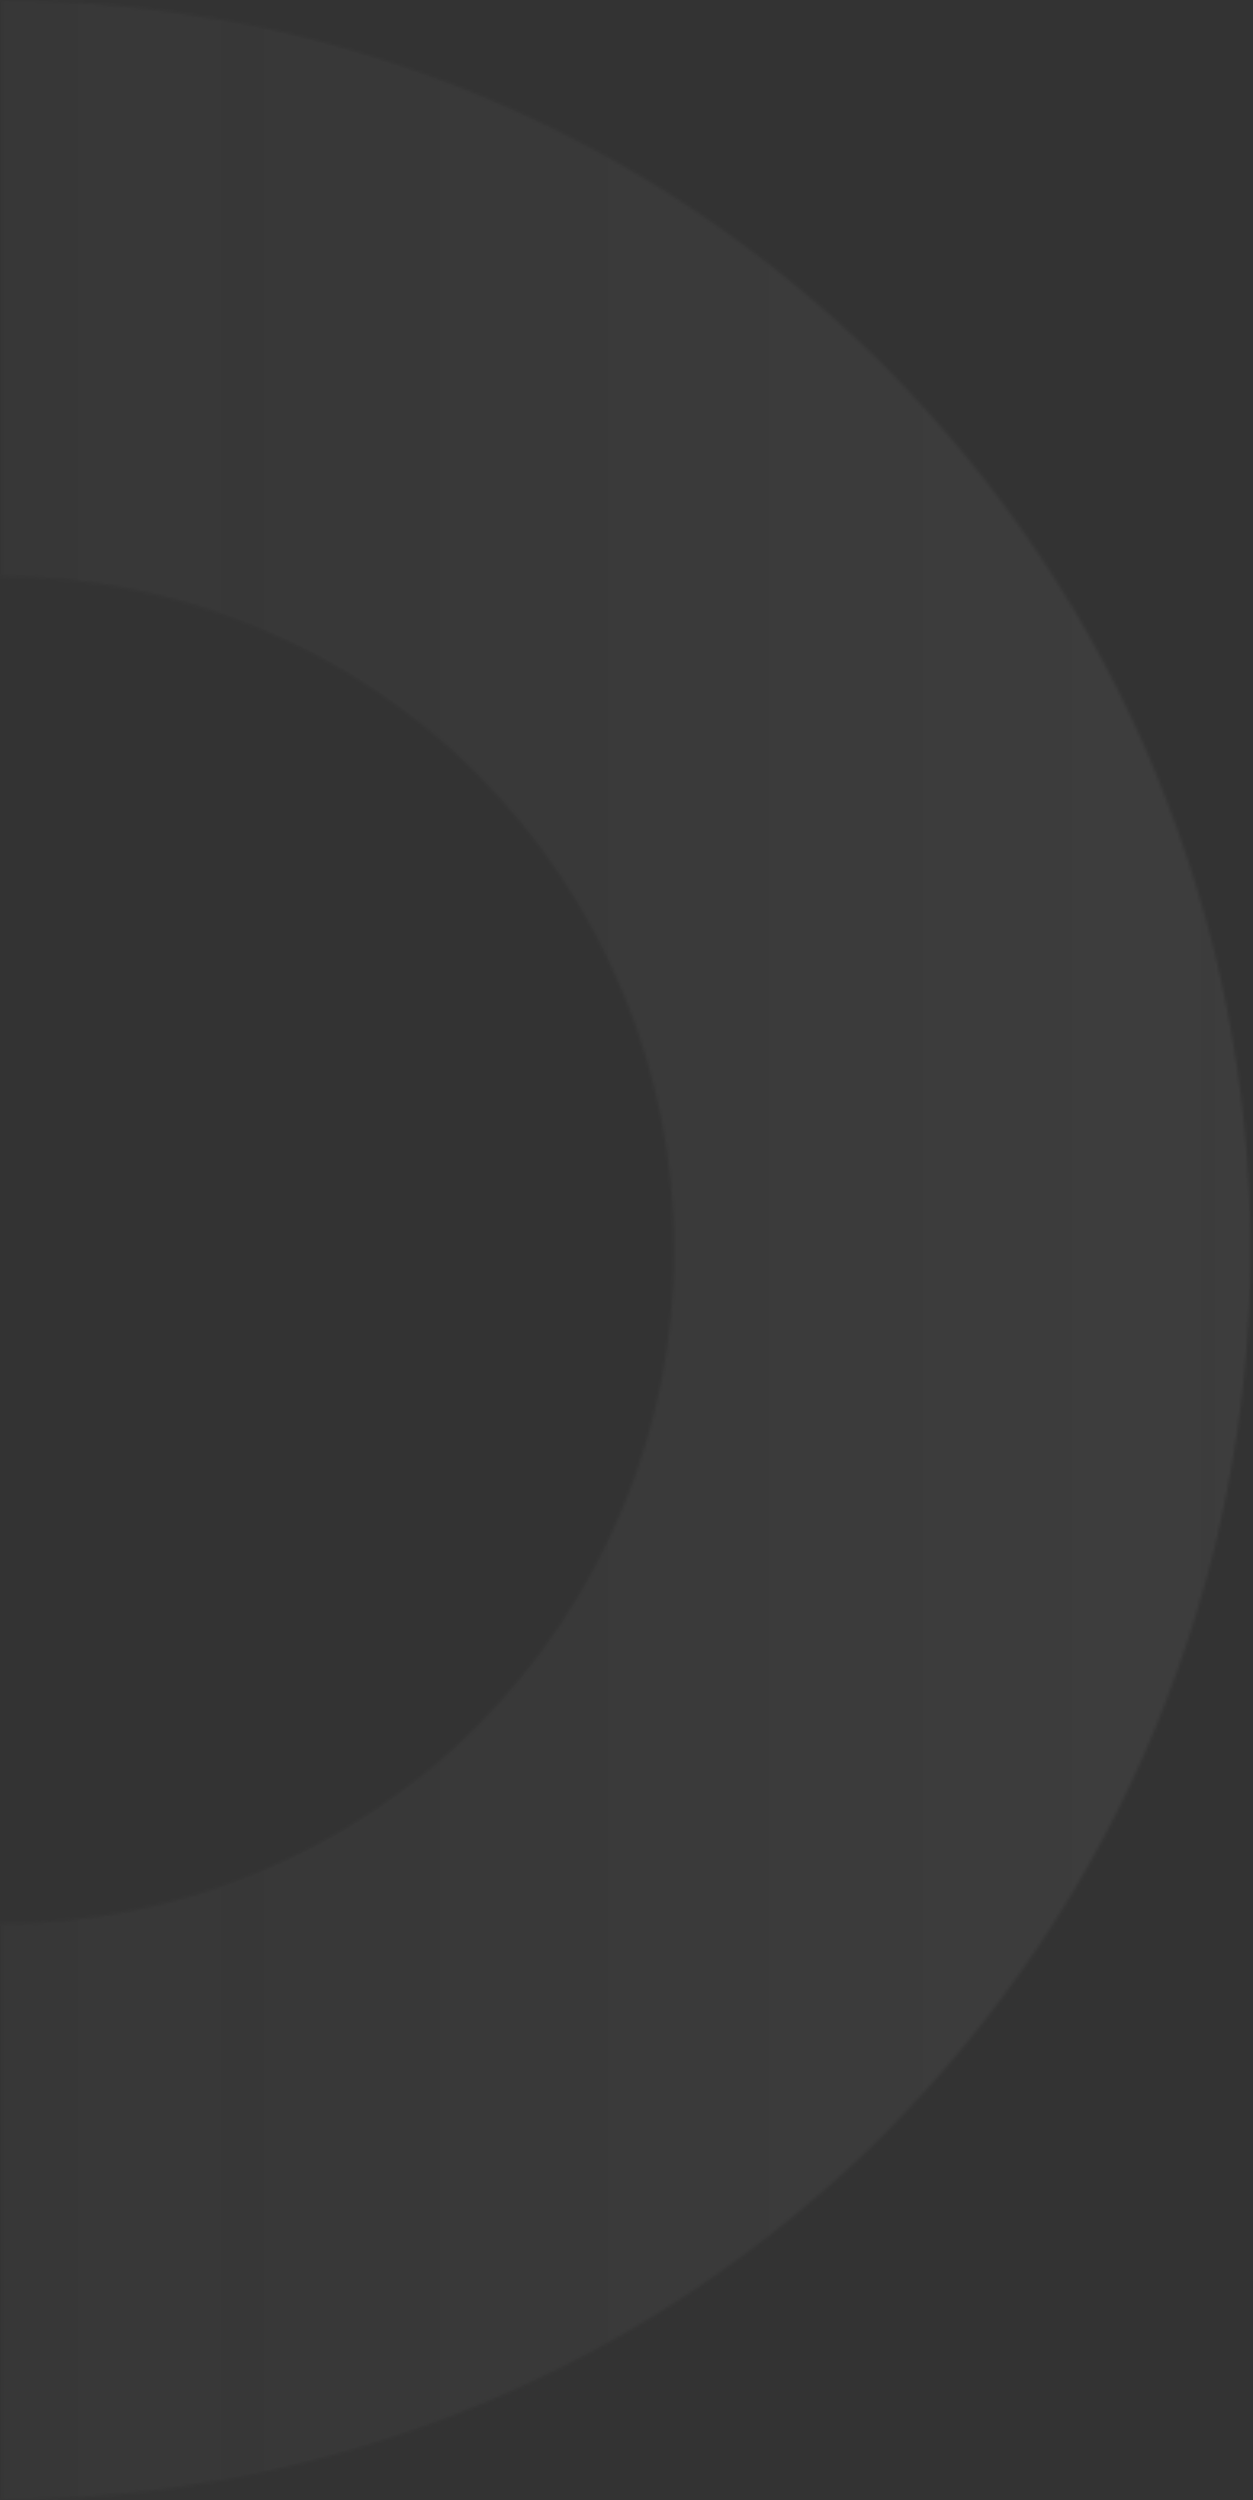 <svg width="390" height="778" viewBox="0 0 390 778" fill="none" xmlns="http://www.w3.org/2000/svg">
<rect x="0" y="0" width="390" height="778" fill="#333333" stroke="none"/>
<mask id="path-1-inside-1_50_3414" fill="white">
<path d="M0.214 -1.70033e-05C51.297 -1.92363e-05 101.88 10.062 149.074 29.61C196.269 49.159 239.151 77.812 275.272 113.933C311.393 150.054 340.046 192.936 359.595 240.131C379.144 287.325 389.205 337.908 389.205 388.991C389.205 440.074 379.143 490.657 359.595 537.852C340.046 585.046 311.393 627.928 275.272 664.05C239.151 700.171 196.269 728.824 149.074 748.372C101.88 767.921 51.297 777.982 0.214 777.982L0.214 598.614C27.742 598.614 55.001 593.192 80.433 582.658C105.866 572.123 128.975 556.683 148.44 537.217C167.905 517.752 183.346 494.643 193.88 469.211C204.415 443.778 209.837 416.519 209.837 388.991C209.837 361.463 204.415 334.205 193.88 308.772C183.346 283.339 167.905 260.231 148.44 240.765C128.975 221.3 105.866 205.859 80.433 195.325C55.001 184.79 27.742 179.368 0.214 179.368L0.214 -1.70033e-05Z"/>
</mask>
<path d="M0.214 -1.70033e-05C51.297 -1.92363e-05 101.88 10.062 149.074 29.61C196.269 49.159 239.151 77.812 275.272 113.933C311.393 150.054 340.046 192.936 359.595 240.131C379.144 287.325 389.205 337.908 389.205 388.991C389.205 440.074 379.143 490.657 359.595 537.852C340.046 585.046 311.393 627.928 275.272 664.05C239.151 700.171 196.269 728.824 149.074 748.372C101.88 767.921 51.297 777.982 0.214 777.982L0.214 598.614C27.742 598.614 55.001 593.192 80.433 582.658C105.866 572.123 128.975 556.683 148.44 537.217C167.905 517.752 183.346 494.643 193.88 469.211C204.415 443.778 209.837 416.519 209.837 388.991C209.837 361.463 204.415 334.205 193.88 308.772C183.346 283.339 167.905 260.231 148.44 240.765C128.975 221.3 105.866 205.859 80.433 195.325C55.001 184.79 27.742 179.368 0.214 179.368L0.214 -1.70033e-05Z" stroke="url(#paint0_linear_50_3414)" stroke-opacity="0.05" stroke-width="200" mask="url(#path-1-inside-1_50_3414)"/>
<defs>
<linearGradient id="paint0_linear_50_3414" x1="389.205" y1="388.991" x2="-388.777" y2="388.991" gradientUnits="userSpaceOnUse">
<stop stop-color="white"/>
<stop offset="1" stop-color="#999999" stop-opacity="0"/>
</linearGradient>
</defs>
</svg>
